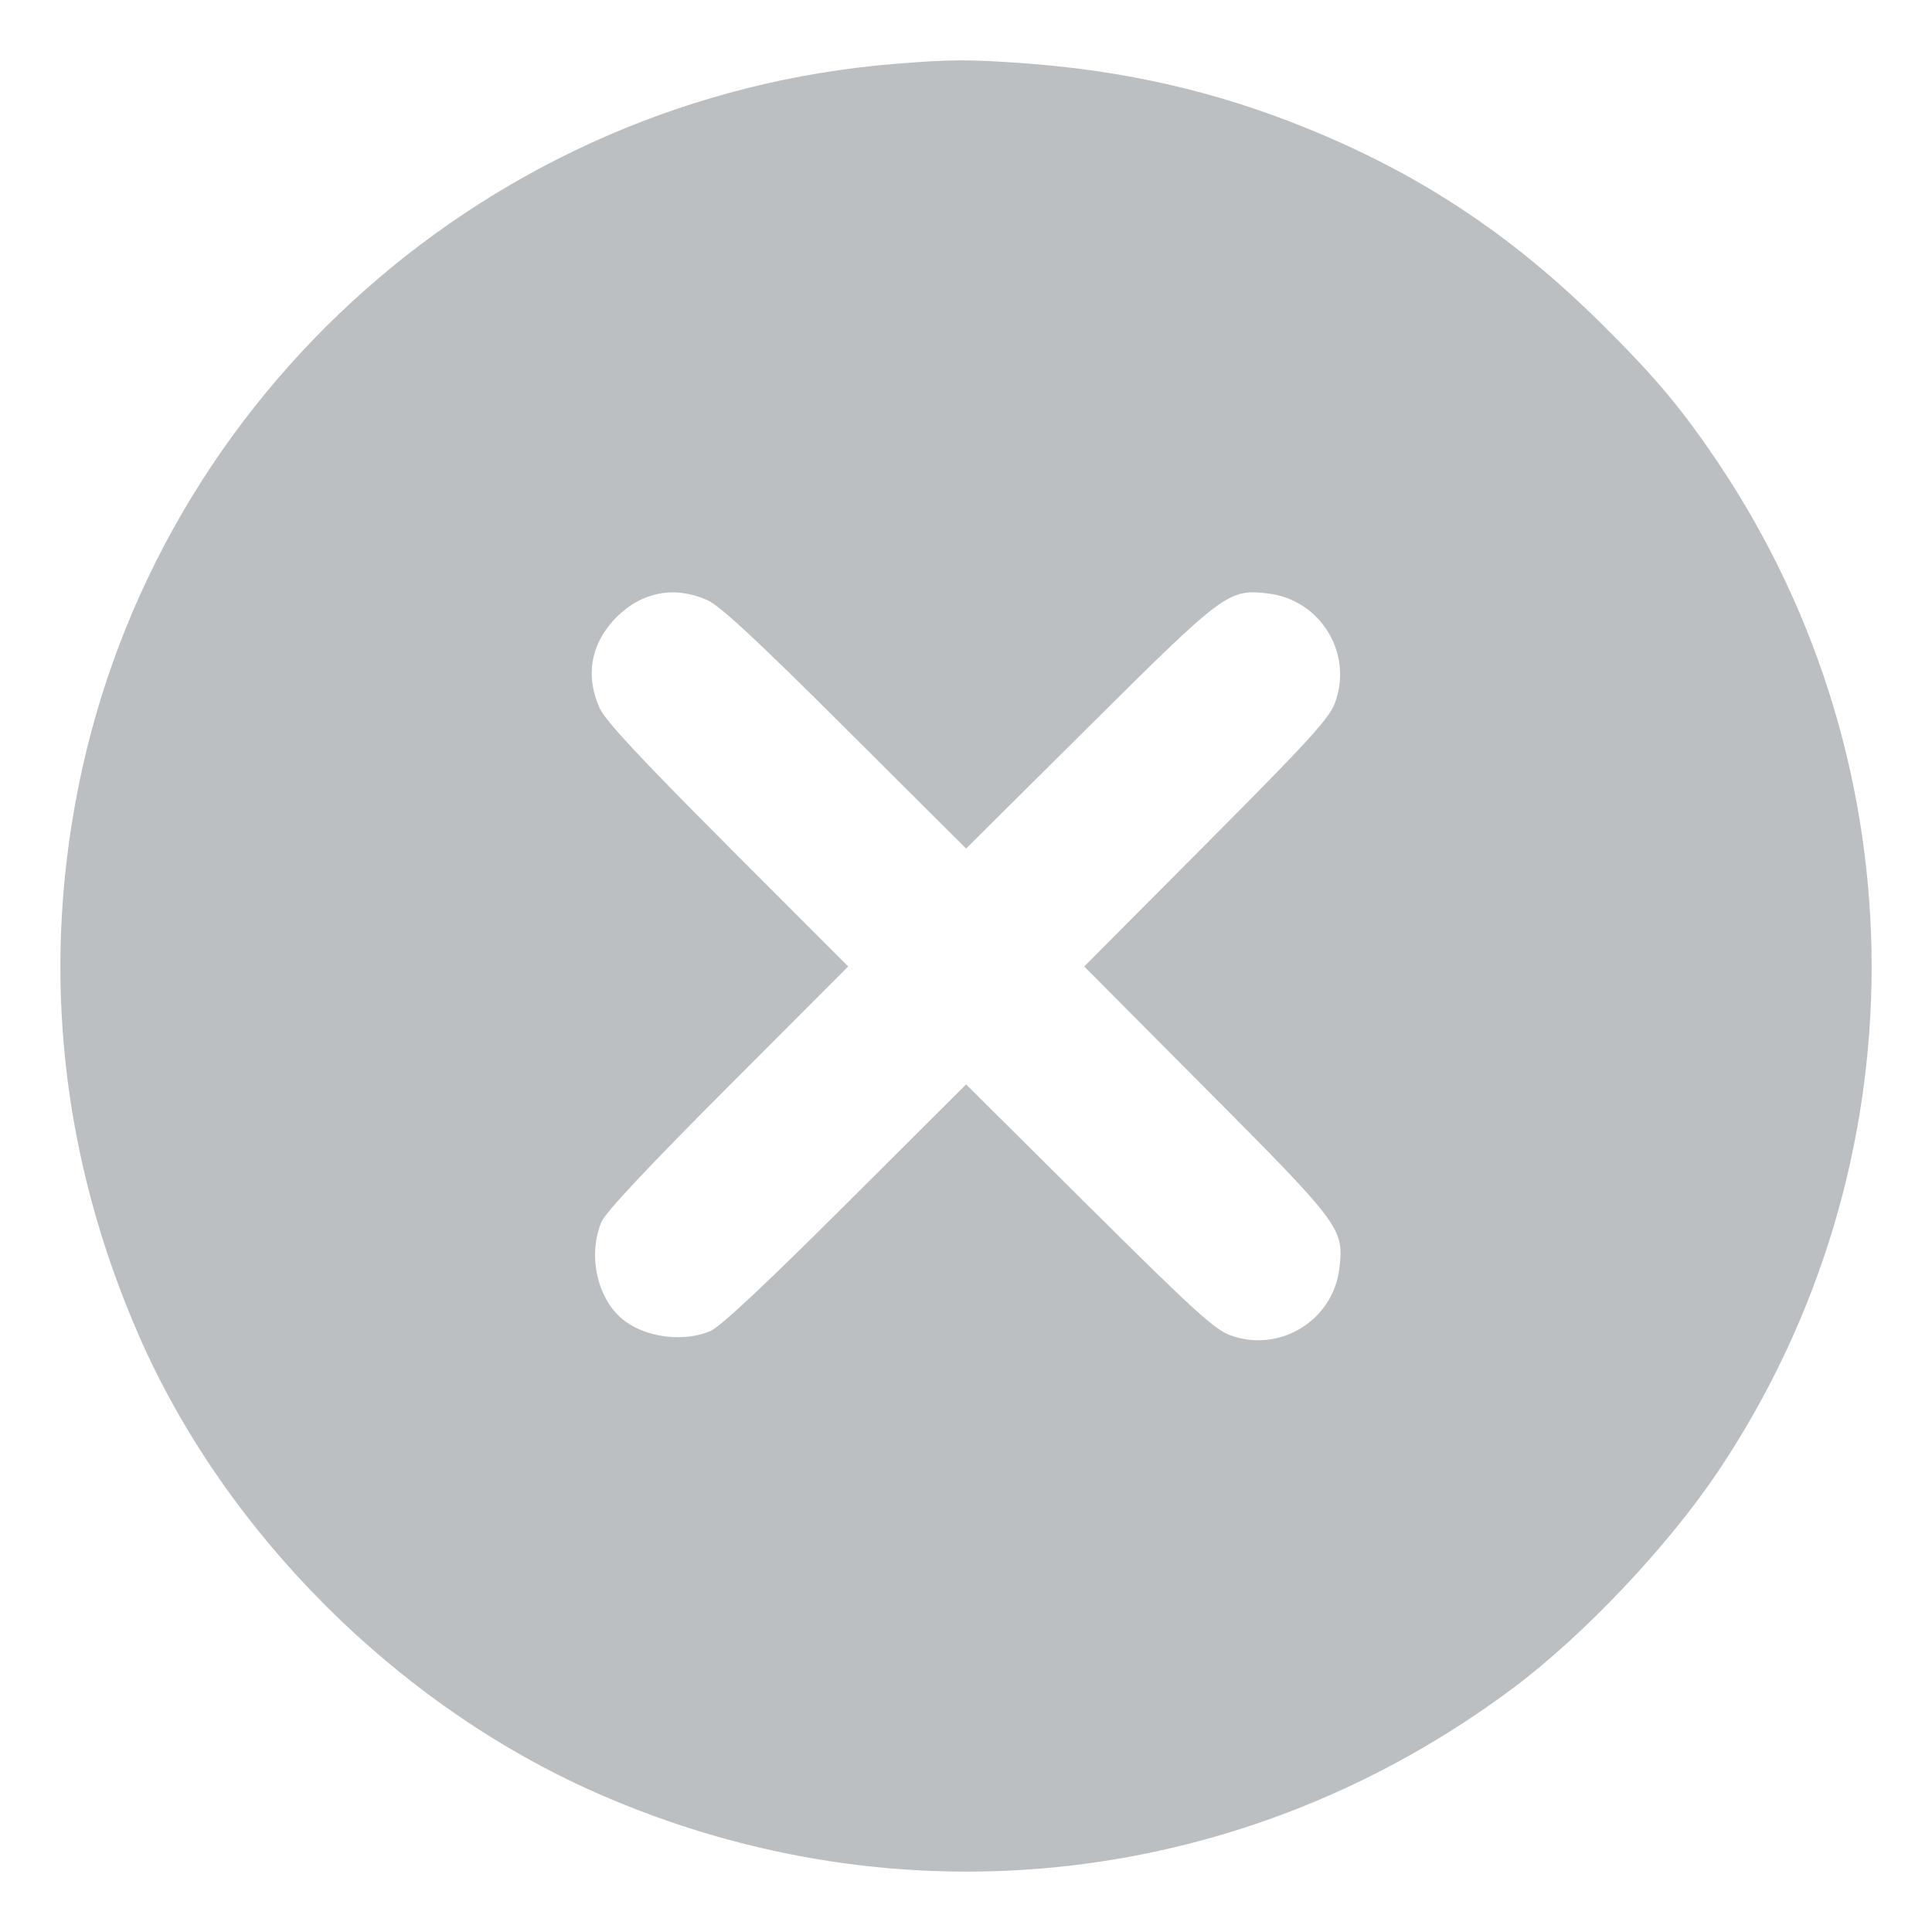 <svg width="32" height="32" viewBox="0 0 32 32" fill="none" xmlns="http://www.w3.org/2000/svg">
<path fill-rule="evenodd" clip-rule="evenodd" d="M14.819 1.058C8.146 1.6 2.602 6.512 1.298 13.036C0.682 16.115 1.023 19.198 2.301 22.123C3.727 25.386 6.573 28.234 9.862 29.689C14.919 31.926 20.646 31.271 25.076 27.949C26.243 27.074 27.631 25.604 28.46 24.367C31.843 19.314 31.847 12.73 28.471 7.684C27.869 6.785 27.422 6.251 26.53 5.366C25.032 3.881 23.494 2.865 21.58 2.098C20.123 1.513 18.652 1.176 17.026 1.053C16.068 0.981 15.755 0.982 14.819 1.058ZM11.717 9.941C11.929 10.037 12.535 10.599 14.003 12.063L16.002 14.055L18.033 12.037C20.28 9.803 20.348 9.752 21.002 9.83C21.873 9.933 22.417 10.824 22.11 11.646C22.015 11.9 21.668 12.28 19.977 13.979L17.958 16.008L19.977 18.038C22.212 20.283 22.262 20.351 22.185 21.004C22.082 21.875 21.19 22.419 20.368 22.113C20.113 22.017 19.733 21.67 18.033 19.98L16.002 17.961L14.003 19.954C12.673 21.28 11.925 21.98 11.767 22.046C11.252 22.26 10.547 22.127 10.206 21.751C9.859 21.37 9.756 20.733 9.961 20.241C10.027 20.083 10.727 19.335 12.055 18.006L14.049 16.008L12.055 14.011C10.59 12.543 10.027 11.937 9.931 11.726C9.687 11.186 9.789 10.646 10.214 10.22C10.635 9.8 11.18 9.699 11.717 9.941Z" fill="#BCBFC2"/>
</svg>
